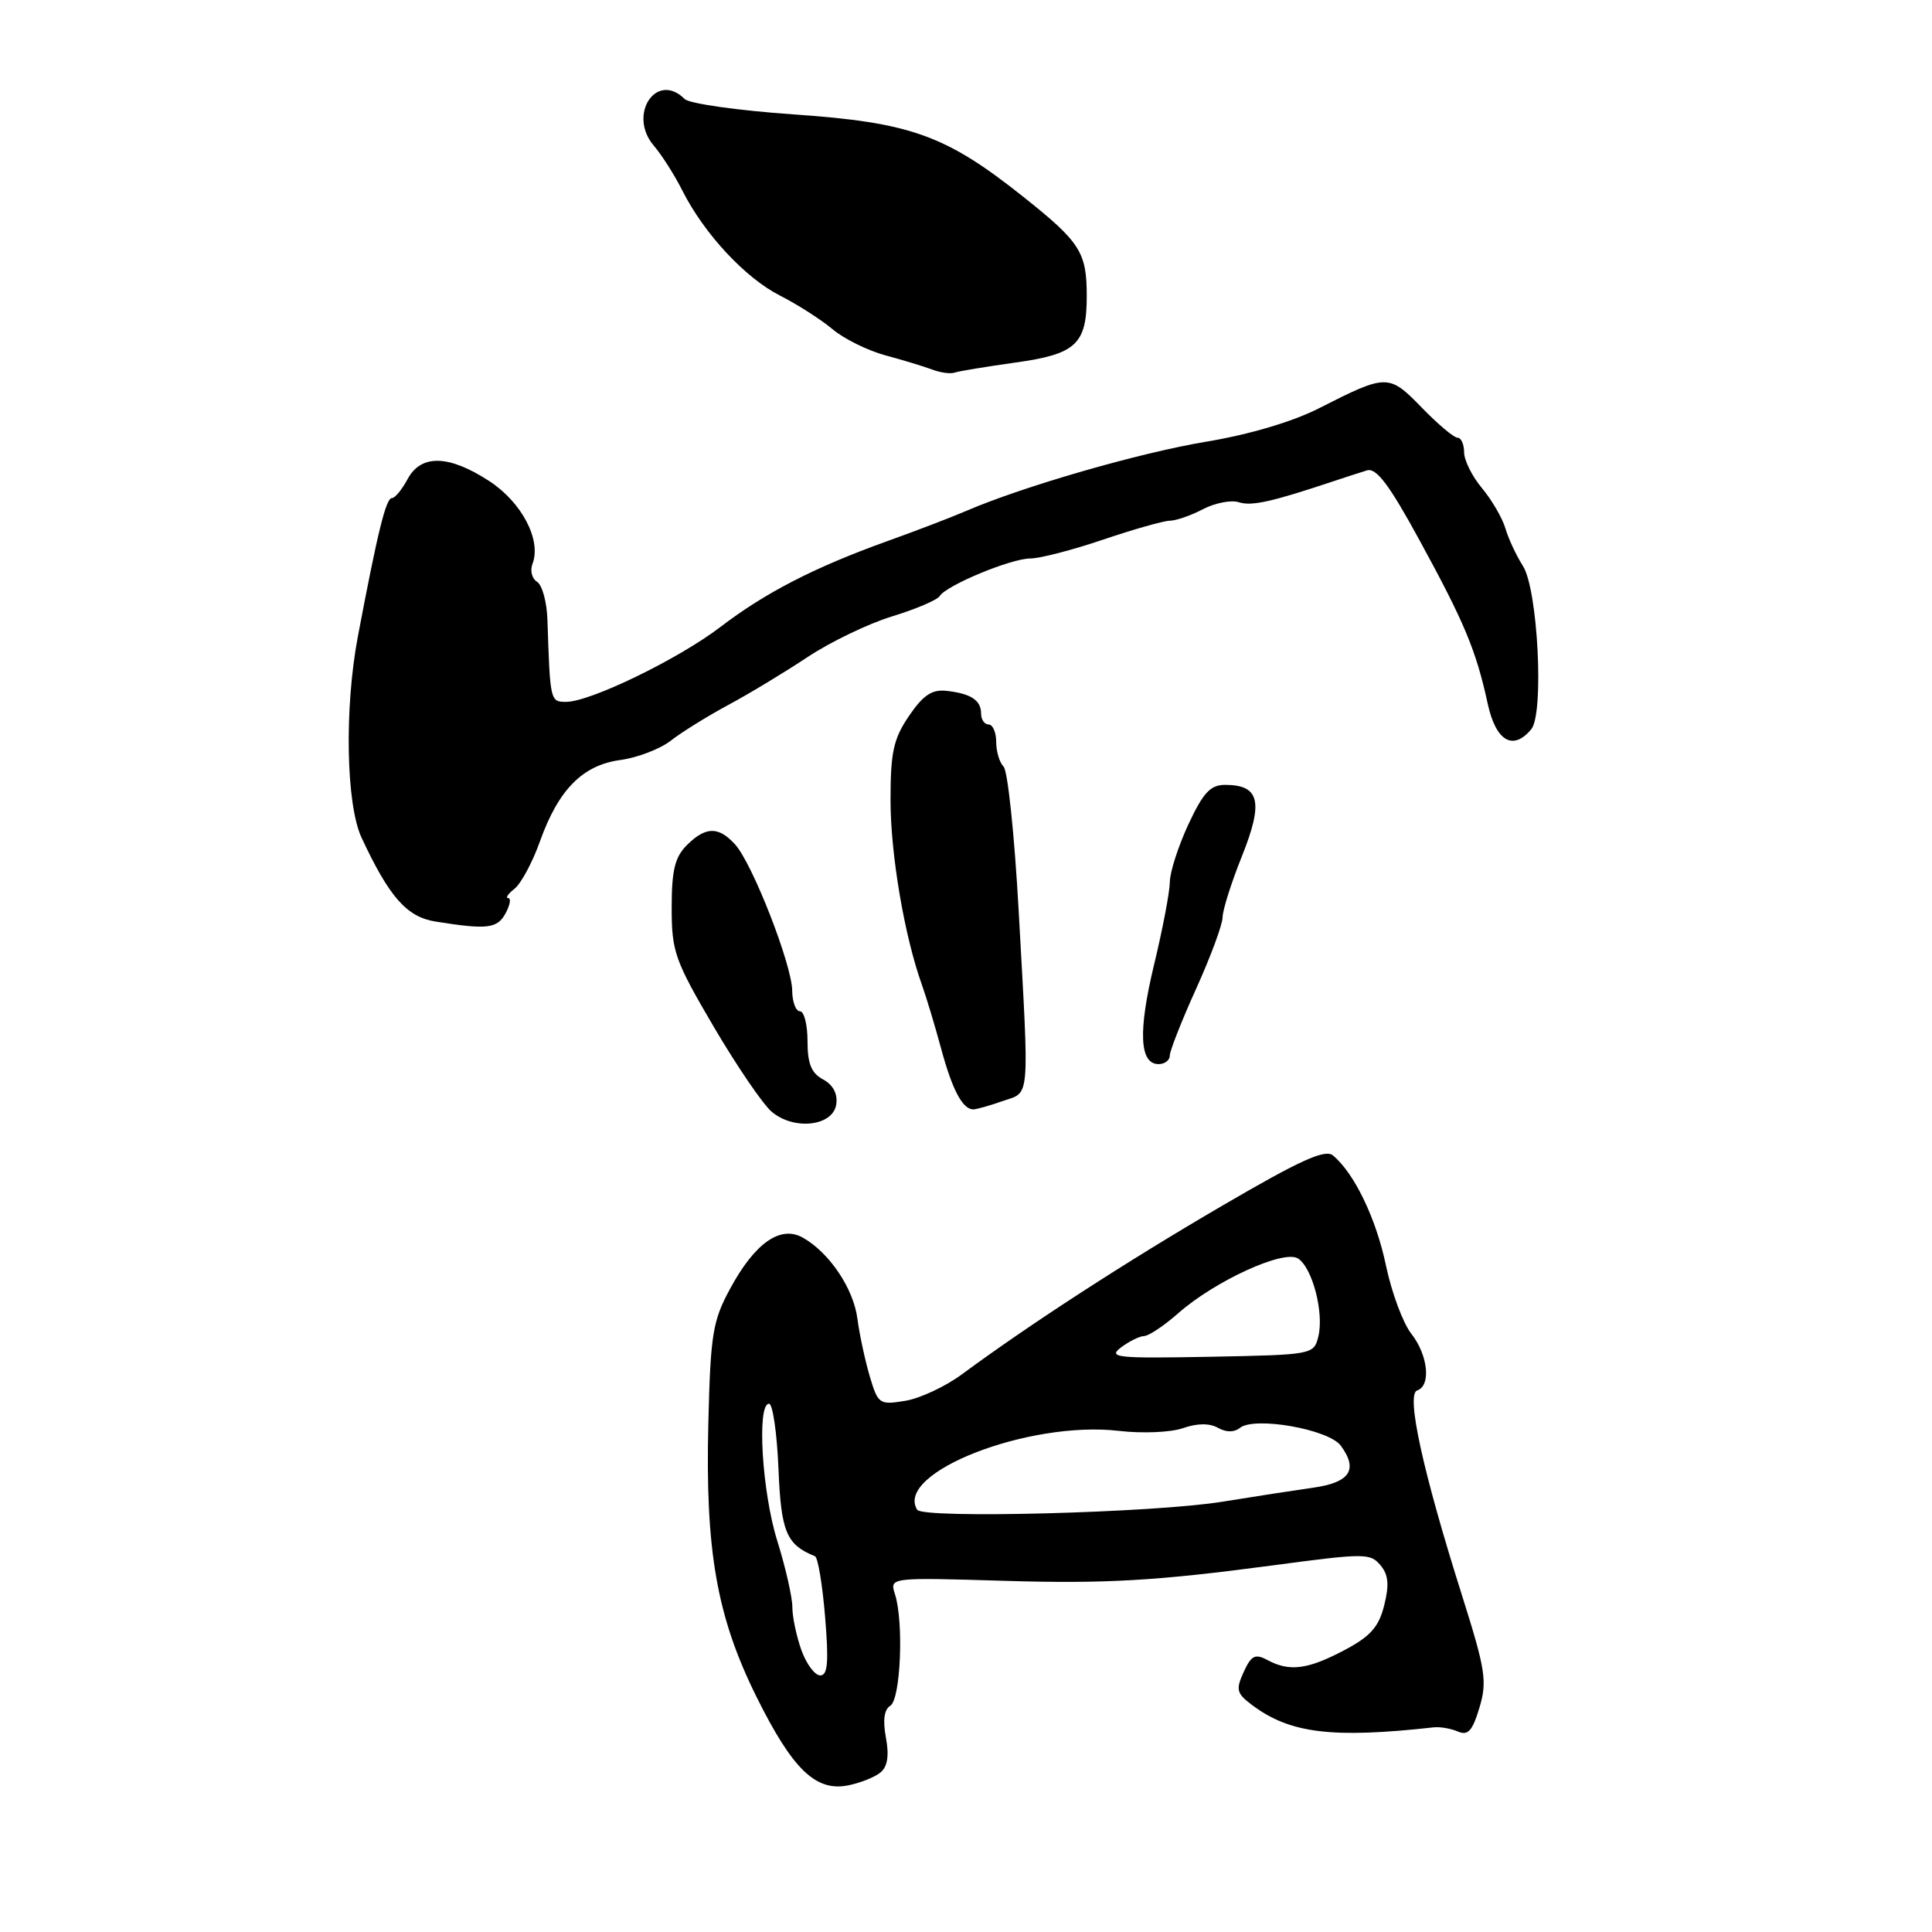 <?xml version="1.0" encoding="UTF-8" standalone="no"?>
<!DOCTYPE svg PUBLIC "-//W3C//DTD SVG 1.1//EN" "http://www.w3.org/Graphics/SVG/1.1/DTD/svg11.dtd" >
<svg xmlns="http://www.w3.org/2000/svg" xmlns:xlink="http://www.w3.org/1999/xlink" version="1.1" viewBox="0 0 256 256">
 <g >
 <path fill="currentColor"
d=" M 116.67 234.86 C 117.61 234.08 117.83 232.63 117.39 230.25 C 116.96 227.95 117.15 226.52 117.97 226.02 C 119.34 225.17 119.77 214.93 118.59 211.25 C 117.87 209.01 117.87 209.01 133.18 209.47 C 146.42 209.87 153.25 209.47 168.50 207.44 C 180.95 205.78 181.57 205.78 182.95 207.44 C 183.98 208.68 184.09 210.03 183.41 212.73 C 182.69 215.60 181.58 216.84 178.09 218.68 C 173.25 221.23 170.86 221.53 167.93 219.96 C 166.31 219.09 165.79 219.36 164.79 221.56 C 163.73 223.88 163.86 224.39 165.86 225.89 C 170.89 229.69 176.47 230.38 190.00 228.88 C 190.82 228.79 192.26 229.04 193.19 229.44 C 194.52 230.01 195.11 229.35 196.03 226.28 C 197.08 222.80 196.84 221.27 193.74 211.45 C 188.52 194.96 186.29 184.74 187.78 184.24 C 189.65 183.62 189.23 179.57 187.01 176.73 C 185.91 175.34 184.40 171.27 183.65 167.70 C 182.34 161.44 179.45 155.45 176.62 153.10 C 175.58 152.23 172.26 153.74 161.89 159.80 C 149.24 167.18 136.49 175.44 127.48 182.09 C 125.28 183.72 121.87 185.31 119.93 185.62 C 116.52 186.18 116.34 186.05 115.24 182.35 C 114.62 180.23 113.88 176.80 113.61 174.73 C 113.09 170.72 109.87 165.95 106.37 163.99 C 103.41 162.32 100.01 164.71 96.74 170.77 C 94.43 175.03 94.15 176.79 93.86 188.50 C 93.44 205.49 94.97 214.20 100.23 224.82 C 105.02 234.47 108.09 237.43 112.39 236.57 C 114.00 236.25 115.92 235.48 116.67 234.86 Z  M 110.81 146.32 C 111.01 144.92 110.38 143.74 109.06 143.03 C 107.51 142.20 107.00 140.95 107.00 137.96 C 107.00 135.78 106.55 134.00 106.00 134.00 C 105.45 134.00 104.98 132.76 104.97 131.25 C 104.92 127.79 99.71 114.44 97.41 111.90 C 95.21 109.47 93.50 109.50 91.00 112.00 C 89.42 113.58 89.00 115.33 89.00 120.28 C 89.00 126.10 89.41 127.25 94.56 136.03 C 97.62 141.24 101.08 146.31 102.24 147.30 C 105.20 149.83 110.40 149.23 110.81 146.32 Z  M 132.85 145.90 C 136.54 144.62 136.40 146.33 134.97 120.53 C 134.42 110.65 133.53 102.13 132.98 101.58 C 132.44 101.04 132.00 99.57 132.00 98.30 C 132.00 97.04 131.55 96.00 131.00 96.00 C 130.45 96.00 130.00 95.35 130.00 94.56 C 130.00 92.78 128.64 91.89 125.39 91.54 C 123.49 91.33 122.31 92.12 120.45 94.86 C 118.39 97.89 118.00 99.66 118.00 105.98 C 117.99 113.15 119.84 124.04 122.16 130.50 C 122.75 132.15 123.90 135.97 124.72 139.00 C 126.19 144.44 127.56 147.00 128.97 147.00 C 129.37 147.00 131.12 146.51 132.85 145.90 Z  M 155.00 139.88 C 155.00 139.26 156.57 135.26 158.50 131.00 C 160.43 126.74 162.00 122.48 162.00 121.54 C 162.00 120.61 163.16 116.93 164.59 113.38 C 167.44 106.24 166.90 104.00 162.33 104.00 C 160.38 104.00 159.43 105.03 157.46 109.25 C 156.12 112.14 155.02 115.56 155.01 116.86 C 155.00 118.16 154.07 123.07 152.93 127.78 C 150.79 136.66 150.98 141.00 153.52 141.00 C 154.33 141.00 155.00 140.49 155.00 139.88 Z  M 67.00 121.00 C 67.59 119.90 67.74 119.00 67.34 119.00 C 66.94 119.00 67.32 118.44 68.19 117.75 C 69.05 117.06 70.56 114.25 71.54 111.50 C 74.00 104.61 77.21 101.37 82.23 100.70 C 84.48 100.39 87.49 99.24 88.91 98.12 C 90.34 97.01 93.75 94.89 96.50 93.41 C 99.25 91.94 103.97 89.08 107.00 87.07 C 110.03 85.06 115.07 82.63 118.22 81.67 C 121.36 80.71 124.19 79.50 124.51 78.99 C 125.39 77.56 133.97 74.00 136.53 74.00 C 137.78 74.00 142.11 72.88 146.15 71.51 C 150.19 70.14 154.18 69.01 155.00 69.00 C 155.82 68.99 157.81 68.31 159.40 67.47 C 161.00 66.64 163.13 66.22 164.15 66.55 C 165.85 67.09 168.49 66.50 176.50 63.83 C 178.15 63.28 180.24 62.60 181.13 62.33 C 182.37 61.95 184.10 64.25 188.13 71.65 C 194.06 82.51 195.60 86.20 197.13 93.25 C 198.21 98.21 200.48 99.54 202.90 96.63 C 204.62 94.55 203.78 78.12 201.80 75.00 C 200.92 73.62 199.87 71.38 199.47 70.00 C 199.06 68.62 197.66 66.23 196.36 64.67 C 195.06 63.12 194.00 60.98 194.00 59.92 C 194.00 58.87 193.61 58.00 193.13 58.00 C 192.65 58.00 190.52 56.20 188.39 54.01 C 184.03 49.52 183.76 49.53 174.81 54.08 C 171.28 55.88 165.58 57.57 159.81 58.53 C 150.97 60.00 135.59 64.44 128.00 67.71 C 126.08 68.54 121.35 70.35 117.50 71.73 C 107.91 75.18 101.42 78.52 95.44 83.09 C 89.87 87.34 78.21 93.00 75.02 93.00 C 72.91 93.00 72.89 92.92 72.54 82.18 C 72.47 79.81 71.85 77.52 71.17 77.10 C 70.49 76.68 70.21 75.61 70.56 74.71 C 71.77 71.56 69.13 66.53 64.79 63.72 C 59.44 60.25 55.78 60.17 54.00 63.50 C 53.26 64.88 52.33 66.00 51.93 66.00 C 51.14 66.00 50.04 70.49 47.42 84.33 C 45.62 93.85 45.85 106.60 47.91 111.00 C 51.58 118.87 53.90 121.50 57.70 122.11 C 64.58 123.21 65.90 123.05 67.00 121.00 Z  M 134.48 48.05 C 142.59 46.93 144.00 45.62 144.00 39.24 C 144.00 33.42 143.15 32.09 135.61 26.09 C 125.32 17.90 120.68 16.23 105.17 15.16 C 97.84 14.65 91.33 13.73 90.72 13.12 C 86.98 9.38 83.13 15.22 86.64 19.31 C 87.67 20.51 89.38 23.19 90.42 25.26 C 93.32 31.00 98.76 36.84 103.36 39.17 C 105.64 40.33 108.76 42.32 110.30 43.61 C 111.83 44.90 114.98 46.45 117.30 47.08 C 119.61 47.70 122.40 48.55 123.50 48.96 C 124.60 49.38 125.95 49.57 126.50 49.37 C 127.05 49.18 130.64 48.59 134.48 48.05 Z  M 106.20 218.68 C 105.54 216.85 104.99 214.26 104.99 212.93 C 104.98 211.59 104.08 207.65 102.99 204.16 C 100.97 197.72 100.26 186.00 101.90 186.00 C 102.39 186.00 102.95 189.86 103.15 194.58 C 103.49 203.00 104.19 204.67 107.99 206.21 C 108.38 206.37 108.98 209.99 109.33 214.25 C 109.83 220.23 109.68 222.00 108.69 222.00 C 107.98 222.00 106.86 220.51 106.20 218.68 Z  M 121.53 200.05 C 118.50 195.15 136.31 188.20 148.28 189.60 C 151.34 189.96 155.13 189.80 156.74 189.24 C 158.63 188.58 160.26 188.56 161.38 189.19 C 162.48 189.81 163.54 189.81 164.30 189.20 C 166.25 187.65 176.08 189.39 177.67 191.57 C 180.00 194.75 178.87 196.44 173.99 197.13 C 171.52 197.48 166.12 198.31 162.00 198.98 C 152.93 200.46 122.28 201.26 121.53 200.05 Z  M 148.53 178.55 C 149.61 177.73 151.00 177.05 151.61 177.03 C 152.23 177.01 154.25 175.66 156.11 174.02 C 160.98 169.73 170.08 165.56 171.98 166.75 C 173.90 167.95 175.47 173.98 174.68 177.12 C 174.09 179.49 173.91 179.52 160.32 179.78 C 147.97 180.01 146.77 179.89 148.53 178.55 Z "/>
</g>
</svg>